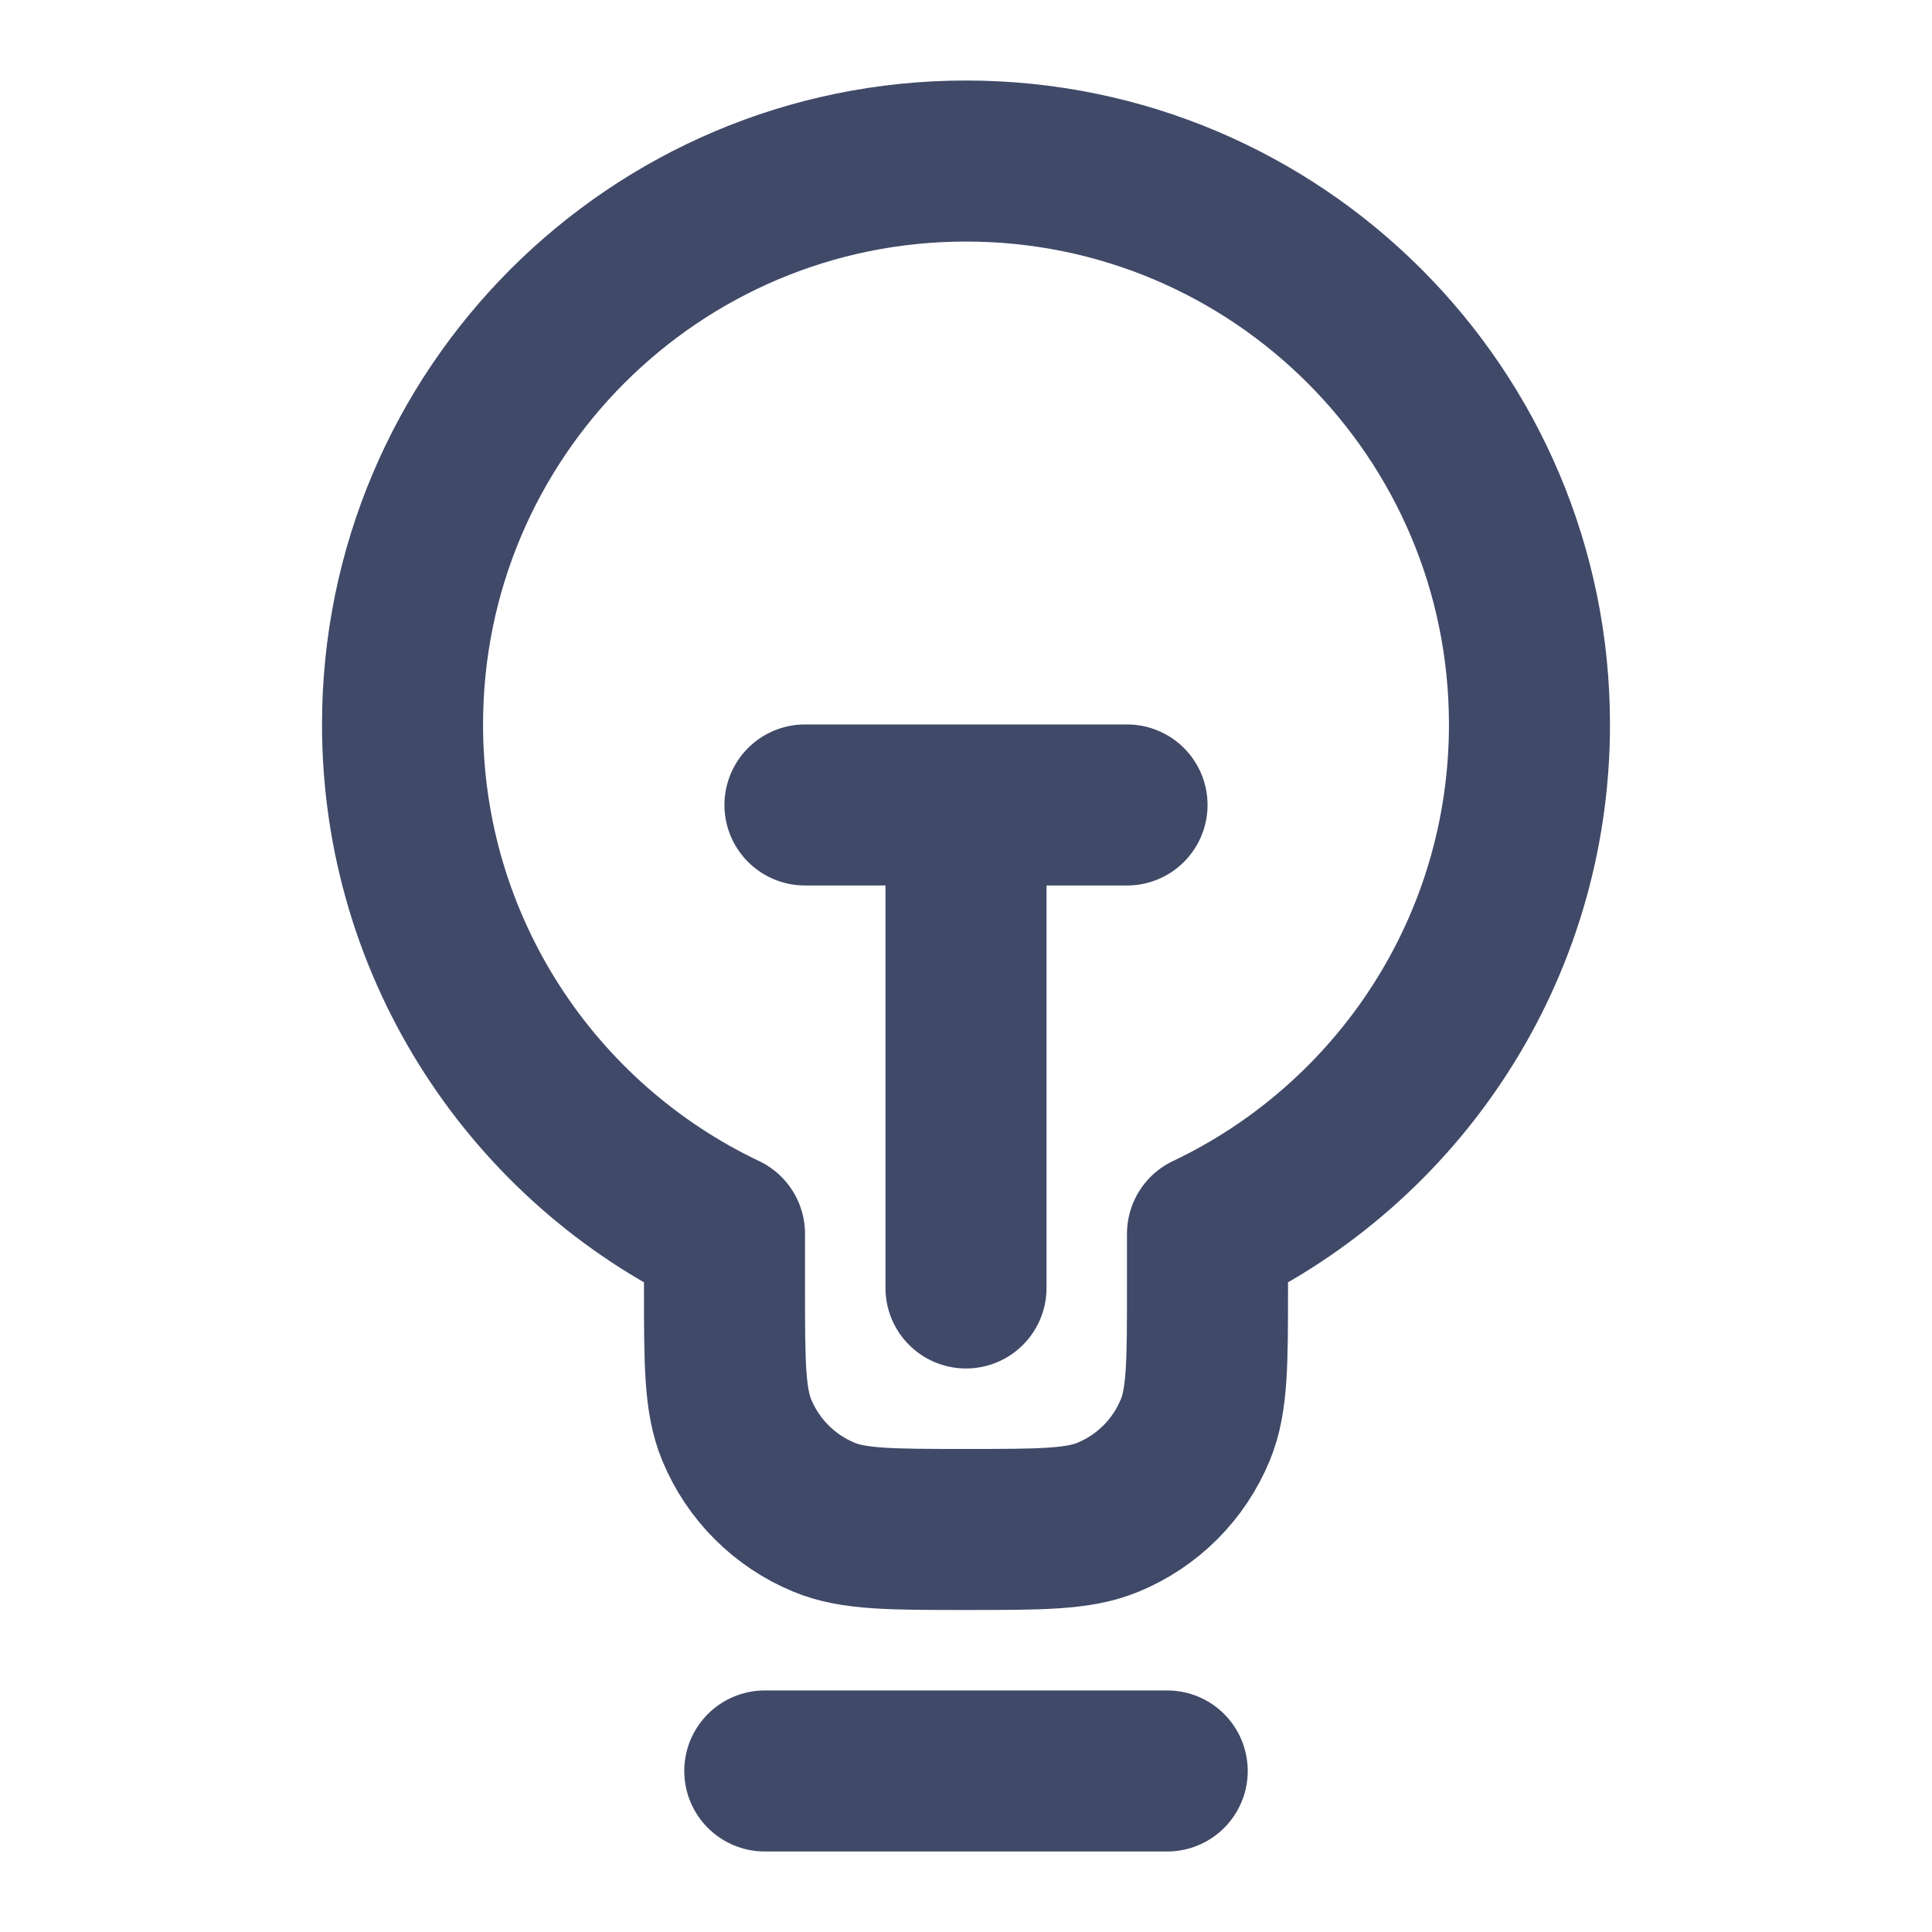 <svg width="20" height="20" viewBox="0 0 20 20" fill="none" xmlns="http://www.w3.org/2000/svg">
<path d="M7.917 18.333H12.083M8.333 8.333H11.667M10 8.333L10 13.333M12.5 12.772C14.471 11.836 15.833 9.827 15.833 7.5C15.833 4.278 13.222 1.667 10 1.667C6.778 1.667 4.167 4.278 4.167 7.5C4.167 9.827 5.529 11.836 7.5 12.772V13.333C7.5 14.11 7.5 14.498 7.627 14.804C7.796 15.213 8.121 15.537 8.529 15.706C8.835 15.833 9.224 15.833 10 15.833C10.777 15.833 11.165 15.833 11.471 15.706C11.88 15.537 12.204 15.213 12.373 14.804C12.5 14.498 12.5 14.11 12.5 13.333V12.772Z" stroke="#404968" stroke-width="1.667" stroke-linecap="round" stroke-linejoin="round"/>
</svg>
